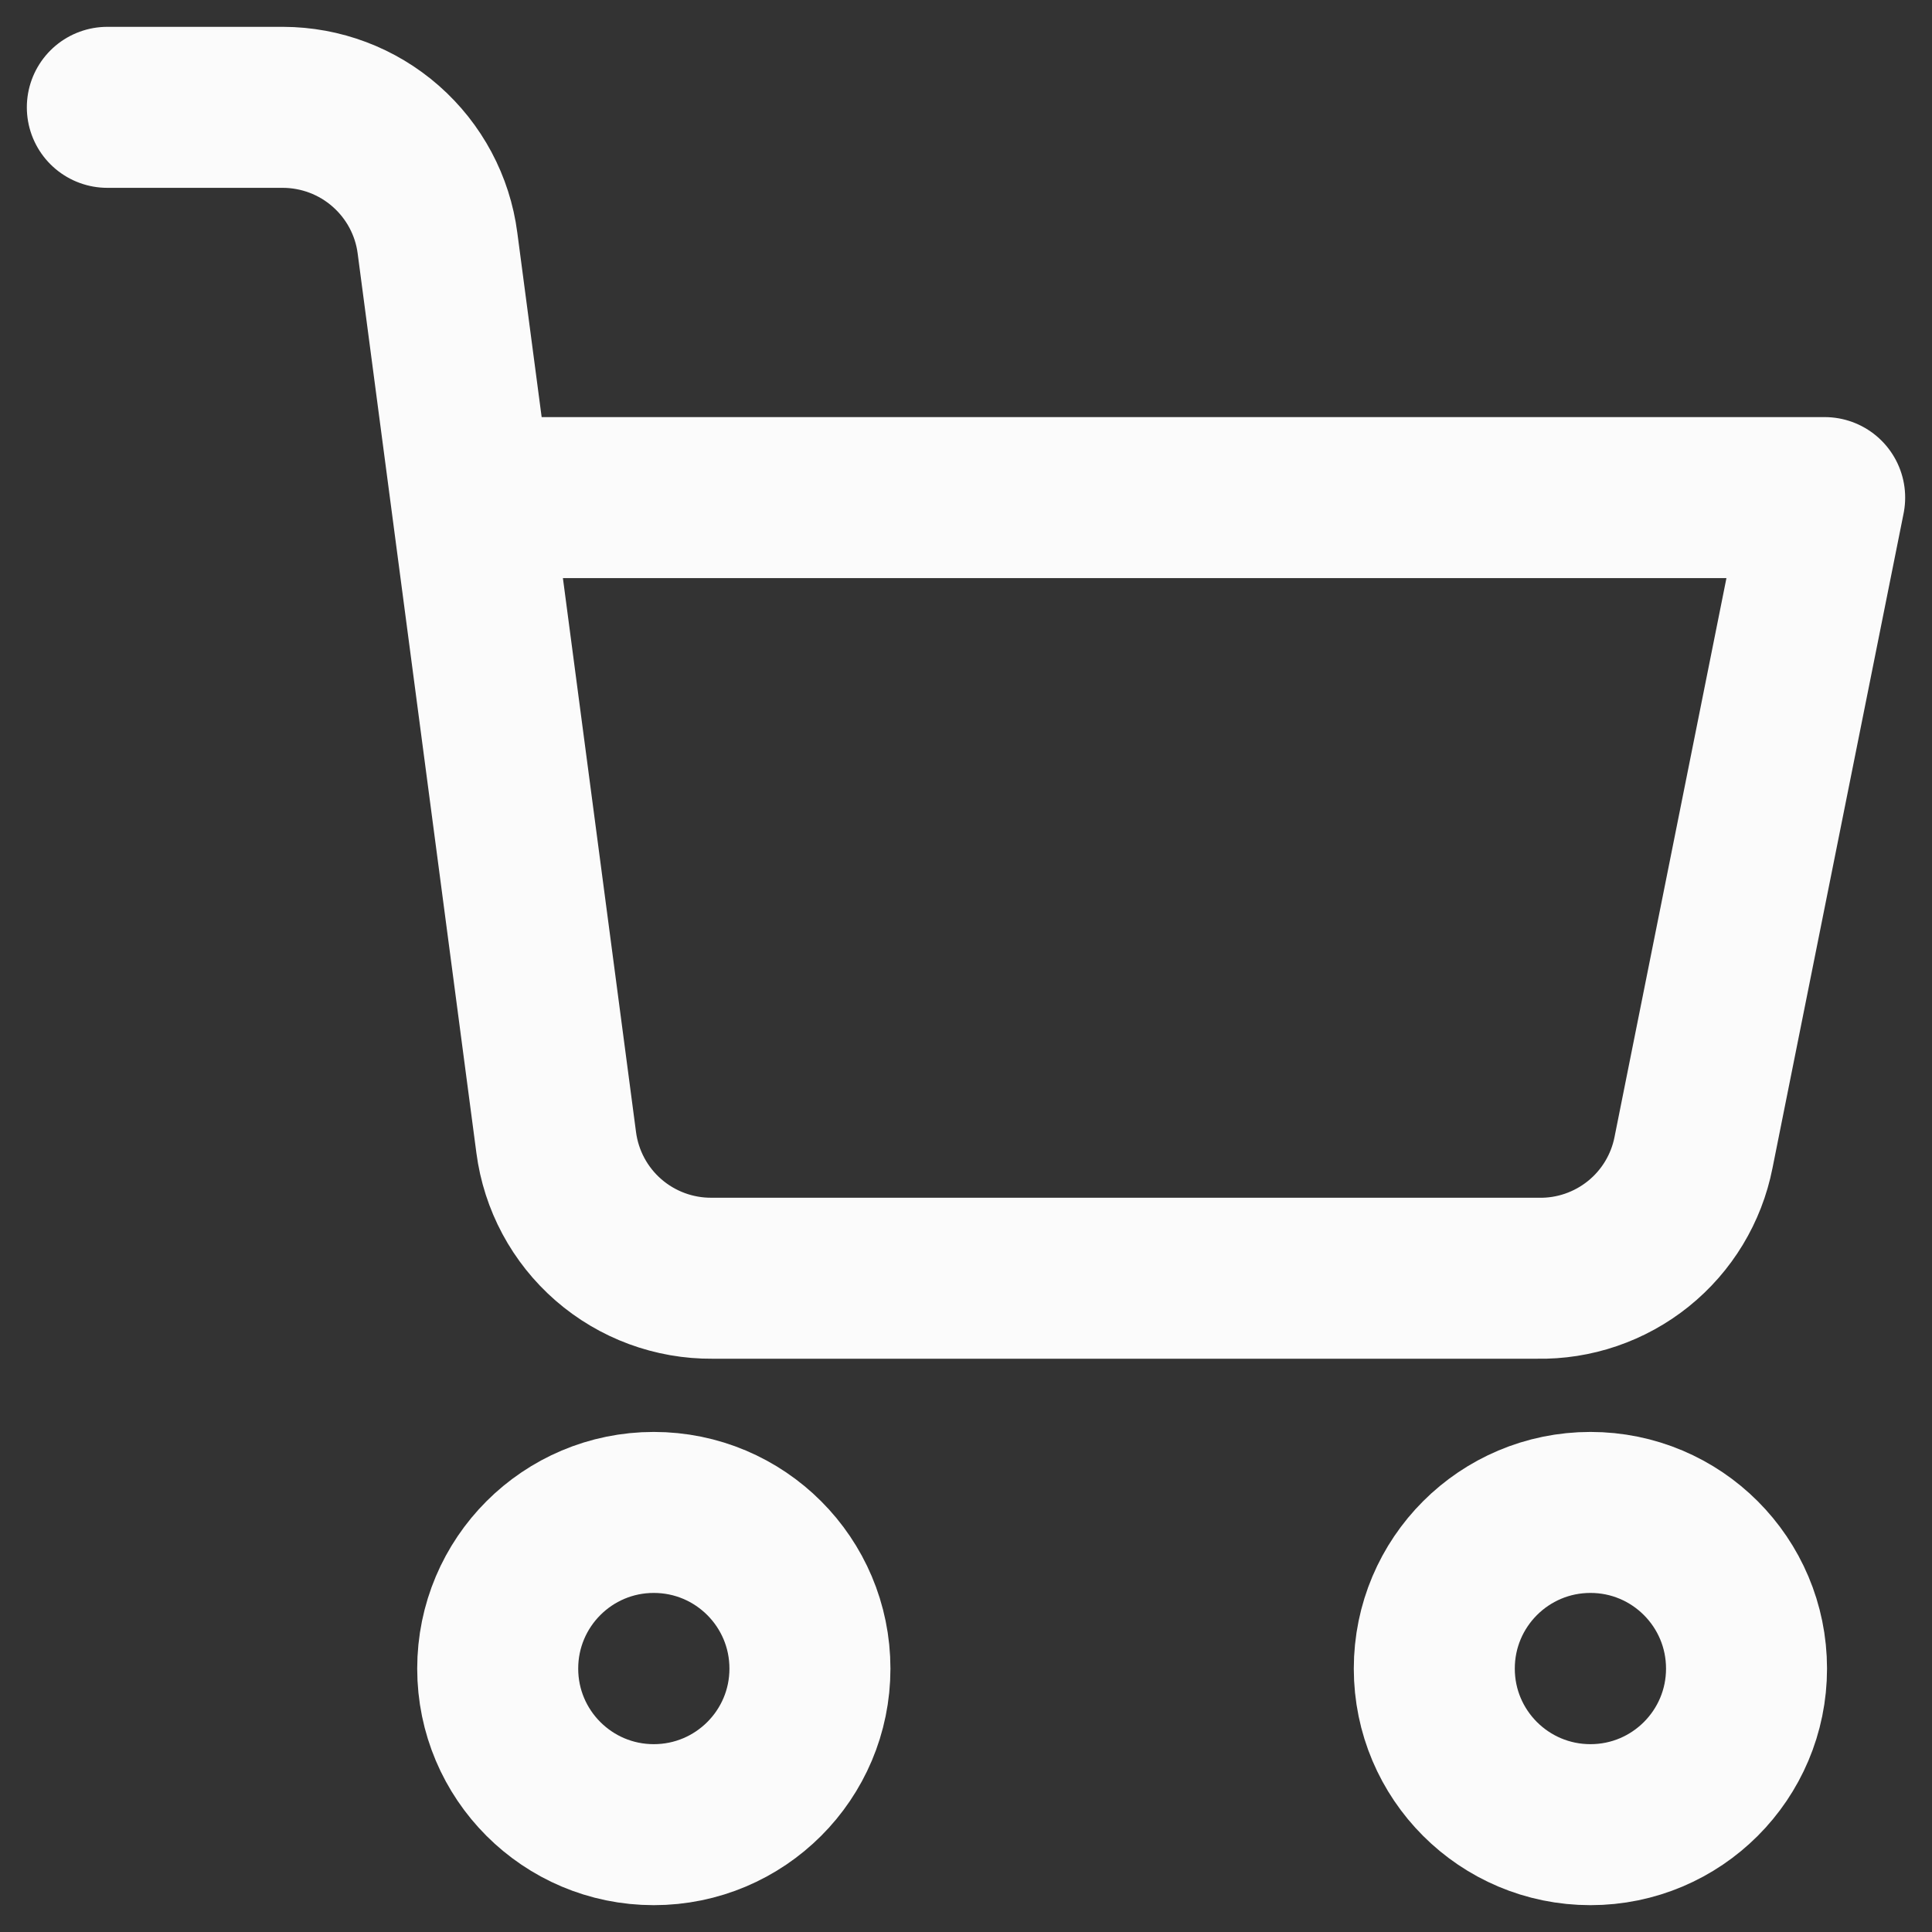 <svg width="18" height="18" viewBox="0 0 18 18" fill="none" xmlns="http://www.w3.org/2000/svg">
<rect x="0" y="0" width="18" height="18" fill="#333333" stroke="none"/>
<path d="M6.091 17C6.895 17 7.546 16.349 7.546 15.546C7.546 14.742 6.895 14.091 6.091 14.091C5.288 14.091 4.637 14.742 4.637 15.546C4.637 16.349 5.288 17 6.091 17Z" stroke="#FBFBFB" stroke-width="1.5" stroke-linecap="round" stroke-linejoin="round"/>
<path d="M14.818 17C15.621 17 16.272 16.349 16.272 15.546C16.272 14.742 15.621 14.091 14.818 14.091C14.014 14.091 13.363 14.742 13.363 15.546C13.363 16.349 14.014 17 14.818 17Z" stroke="#FBFBFB" stroke-width="1.5" stroke-linecap="round" stroke-linejoin="round"/>
<path d="M4.396 4.636H17L15.778 10.738C15.712 11.073 15.53 11.374 15.264 11.588C14.998 11.802 14.665 11.916 14.324 11.909H6.636C6.281 11.912 5.937 11.785 5.669 11.552C5.401 11.319 5.228 10.996 5.182 10.644L4.076 2.265C4.031 1.916 3.859 1.595 3.594 1.362C3.329 1.129 2.989 1.001 2.636 1H1" stroke="#FBFBFB" stroke-width="1.5" stroke-linecap="round" stroke-linejoin="round"/>
</svg>
